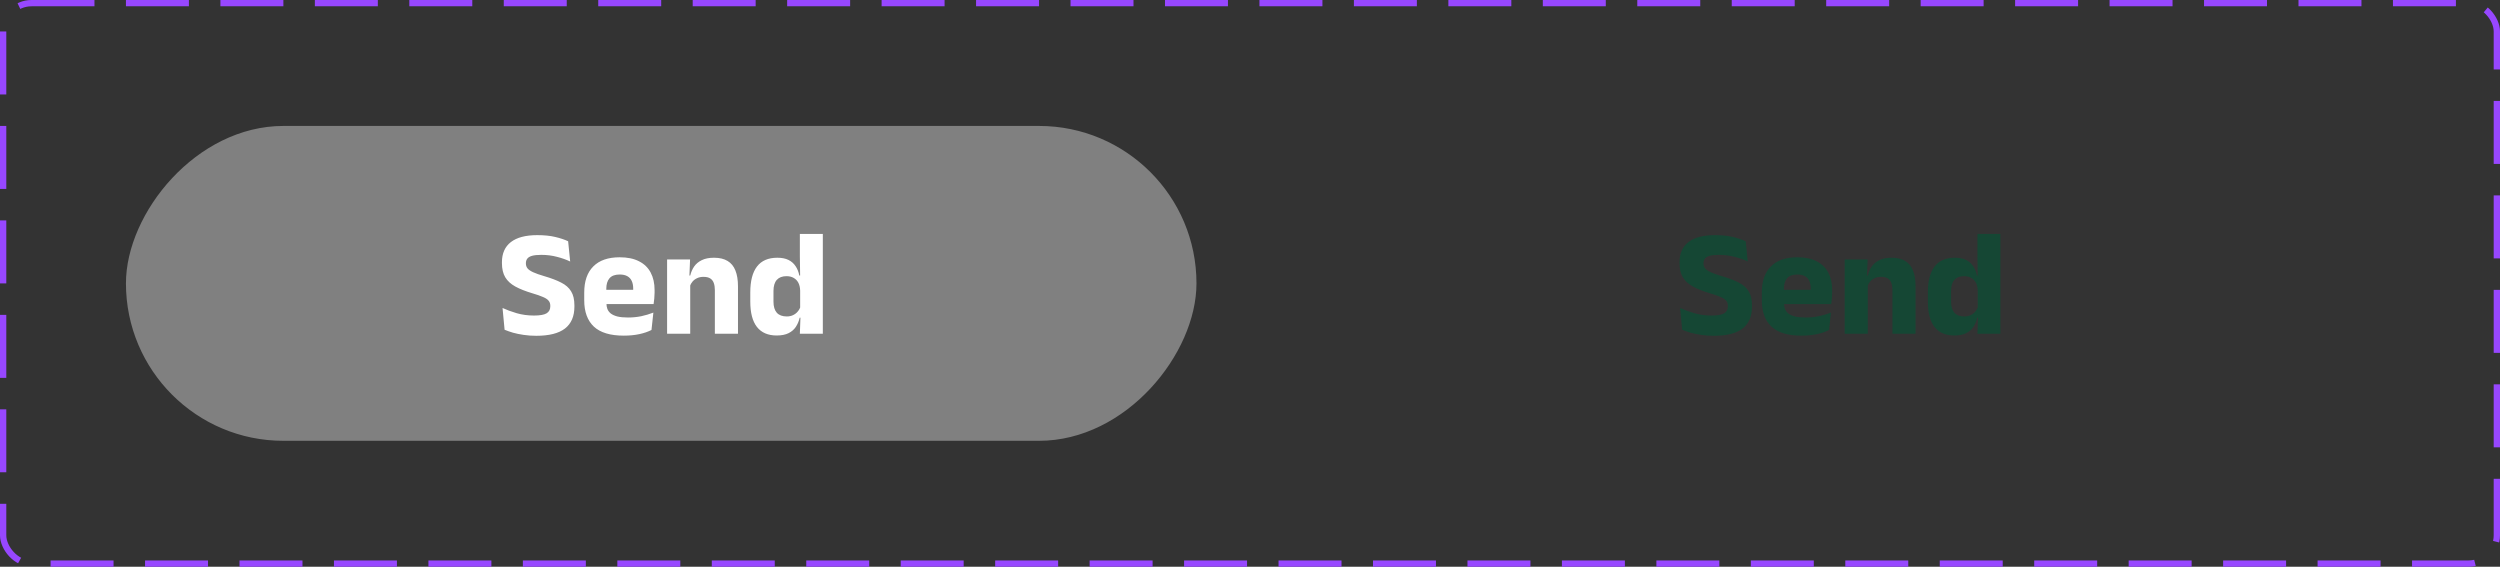 <svg width="397" height="90" viewBox="0 0 397 90" fill="none" xmlns="http://www.w3.org/2000/svg">
<rect x="0" y="0" width="397" height="90" fill="#333333" stroke="none"/>
<rect width="170" height="50" rx="25" transform="matrix(-1 0 0 1 190 20)" fill="#808080"/>
<path d="M85.156 53.324C84.444 53.324 83.776 53.276 83.152 53.18C82.536 53.092 81.972 52.976 81.46 52.832C80.956 52.68 80.512 52.524 80.128 52.364L79.804 48.908C80.436 49.204 81.184 49.48 82.048 49.736C82.912 49.984 83.828 50.108 84.796 50.108C85.732 50.108 86.396 49.992 86.788 49.76C87.188 49.52 87.388 49.148 87.388 48.644V48.56C87.388 48.224 87.296 47.952 87.112 47.744C86.936 47.528 86.636 47.332 86.212 47.156C85.796 46.972 85.232 46.776 84.52 46.568C83.448 46.248 82.552 45.892 81.832 45.5C81.12 45.108 80.588 44.62 80.236 44.036C79.884 43.444 79.708 42.696 79.708 41.792V41.636C79.708 40.244 80.18 39.18 81.124 38.444C82.076 37.708 83.472 37.34 85.312 37.34C86.416 37.34 87.368 37.436 88.168 37.628C88.976 37.82 89.66 38.048 90.22 38.312L90.544 41.528C89.928 41.232 89.228 40.984 88.444 40.784C87.668 40.576 86.836 40.472 85.948 40.472C85.324 40.472 84.832 40.524 84.472 40.628C84.12 40.732 83.872 40.884 83.728 41.084C83.584 41.276 83.512 41.512 83.512 41.792V41.84C83.512 42.128 83.592 42.38 83.752 42.596C83.92 42.812 84.216 43.02 84.64 43.22C85.072 43.42 85.684 43.636 86.476 43.868C87.54 44.18 88.42 44.516 89.116 44.876C89.82 45.228 90.344 45.688 90.688 46.256C91.04 46.816 91.216 47.564 91.216 48.5V48.692C91.216 50.236 90.716 51.396 89.716 52.172C88.716 52.94 87.196 53.324 85.156 53.324ZM99.064 53.3C96.92 53.3 95.336 52.824 94.312 51.872C93.288 50.912 92.776 49.516 92.776 47.684V46.46C92.776 44.652 93.256 43.268 94.216 42.308C95.176 41.34 96.572 40.856 98.404 40.856C99.636 40.856 100.66 41.068 101.476 41.492C102.3 41.908 102.916 42.504 103.324 43.28C103.74 44.056 103.948 44.988 103.948 46.076V46.472C103.948 46.776 103.932 47.088 103.9 47.408C103.876 47.72 103.84 48.012 103.792 48.284H100.48C100.512 47.82 100.532 47.384 100.54 46.976C100.548 46.56 100.552 46.184 100.552 45.848C100.552 45.36 100.476 44.952 100.324 44.624C100.172 44.288 99.936 44.032 99.616 43.856C99.304 43.68 98.9 43.592 98.404 43.592C97.668 43.592 97.128 43.792 96.784 44.192C96.448 44.584 96.28 45.144 96.28 45.872V46.952L96.304 47.348V48.188C96.304 48.492 96.352 48.78 96.448 49.052C96.552 49.324 96.728 49.564 96.976 49.772C97.232 49.972 97.58 50.132 98.02 50.252C98.468 50.364 99.036 50.42 99.724 50.42C100.452 50.42 101.152 50.352 101.824 50.216C102.496 50.072 103.14 49.88 103.756 49.64L103.456 52.4C102.912 52.68 102.268 52.9 101.524 53.06C100.78 53.22 99.96 53.3 99.064 53.3ZM103.048 48.284H94.72V46.016H103.048V48.284ZM117.191 53H113.519V46.064C113.519 45.632 113.463 45.26 113.351 44.948C113.239 44.628 113.051 44.384 112.787 44.216C112.523 44.048 112.163 43.964 111.707 43.964C111.331 43.964 110.999 44.032 110.711 44.168C110.423 44.296 110.179 44.476 109.979 44.708C109.787 44.932 109.643 45.188 109.547 45.476L108.983 43.76H109.607C109.735 43.224 109.943 42.744 110.231 42.32C110.527 41.896 110.931 41.56 111.443 41.312C111.955 41.056 112.603 40.928 113.387 40.928C114.267 40.928 114.987 41.1 115.547 41.444C116.107 41.78 116.519 42.284 116.783 42.956C117.055 43.628 117.191 44.468 117.191 45.476V53ZM109.607 53H105.935V41.204H109.583L109.463 44.156L109.607 44.504V53ZM123.333 53.276C121.957 53.276 120.913 52.824 120.201 51.92C119.497 51.016 119.145 49.672 119.145 47.888V46.436C119.145 44.62 119.501 43.248 120.213 42.32C120.925 41.392 122.001 40.928 123.441 40.928C124.145 40.928 124.733 41.044 125.205 41.276C125.677 41.508 126.053 41.836 126.333 42.26C126.621 42.684 126.821 43.184 126.933 43.76H127.929L127.065 46.136C127.049 45.648 126.953 45.236 126.777 44.9C126.601 44.564 126.353 44.308 126.033 44.132C125.721 43.948 125.341 43.856 124.893 43.856C124.221 43.856 123.709 44.052 123.357 44.444C123.005 44.836 122.829 45.424 122.829 46.208V47.9C122.829 48.676 123.005 49.264 123.357 49.664C123.717 50.056 124.245 50.252 124.941 50.252C125.309 50.252 125.637 50.184 125.925 50.048C126.221 49.912 126.469 49.724 126.669 49.484C126.877 49.244 127.029 48.972 127.125 48.668L128.025 50.444H126.993C126.873 50.972 126.673 51.452 126.393 51.884C126.113 52.316 125.725 52.656 125.229 52.904C124.733 53.152 124.101 53.276 123.333 53.276ZM130.665 53H127.017L127.125 50.012L127.065 49.388V44.612V44.096L127.017 40.676V37.148H130.665V53Z" fill="white"/>
<path d="M272.156 53.324C271.444 53.324 270.776 53.276 270.152 53.18C269.536 53.092 268.972 52.976 268.46 52.832C267.956 52.68 267.512 52.524 267.128 52.364L266.804 48.908C267.436 49.204 268.184 49.48 269.048 49.736C269.912 49.984 270.828 50.108 271.796 50.108C272.732 50.108 273.396 49.992 273.788 49.76C274.188 49.52 274.388 49.148 274.388 48.644V48.56C274.388 48.224 274.296 47.952 274.112 47.744C273.936 47.528 273.636 47.332 273.212 47.156C272.796 46.972 272.232 46.776 271.52 46.568C270.448 46.248 269.552 45.892 268.832 45.5C268.12 45.108 267.588 44.62 267.236 44.036C266.884 43.444 266.708 42.696 266.708 41.792V41.636C266.708 40.244 267.18 39.18 268.124 38.444C269.076 37.708 270.472 37.34 272.312 37.34C273.416 37.34 274.368 37.436 275.168 37.628C275.976 37.82 276.66 38.048 277.22 38.312L277.544 41.528C276.928 41.232 276.228 40.984 275.444 40.784C274.668 40.576 273.836 40.472 272.948 40.472C272.324 40.472 271.832 40.524 271.472 40.628C271.12 40.732 270.872 40.884 270.728 41.084C270.584 41.276 270.512 41.512 270.512 41.792V41.84C270.512 42.128 270.592 42.38 270.752 42.596C270.92 42.812 271.216 43.02 271.64 43.22C272.072 43.42 272.684 43.636 273.476 43.868C274.54 44.18 275.42 44.516 276.116 44.876C276.82 45.228 277.344 45.688 277.688 46.256C278.04 46.816 278.216 47.564 278.216 48.5V48.692C278.216 50.236 277.716 51.396 276.716 52.172C275.716 52.94 274.196 53.324 272.156 53.324ZM286.064 53.3C283.92 53.3 282.336 52.824 281.312 51.872C280.288 50.912 279.776 49.516 279.776 47.684V46.46C279.776 44.652 280.256 43.268 281.216 42.308C282.176 41.34 283.572 40.856 285.404 40.856C286.636 40.856 287.66 41.068 288.476 41.492C289.3 41.908 289.916 42.504 290.324 43.28C290.74 44.056 290.948 44.988 290.948 46.076V46.472C290.948 46.776 290.932 47.088 290.9 47.408C290.876 47.72 290.84 48.012 290.792 48.284H287.48C287.512 47.82 287.532 47.384 287.54 46.976C287.548 46.56 287.552 46.184 287.552 45.848C287.552 45.36 287.476 44.952 287.324 44.624C287.172 44.288 286.936 44.032 286.616 43.856C286.304 43.68 285.9 43.592 285.404 43.592C284.668 43.592 284.128 43.792 283.784 44.192C283.448 44.584 283.28 45.144 283.28 45.872V46.952L283.304 47.348V48.188C283.304 48.492 283.352 48.78 283.448 49.052C283.552 49.324 283.728 49.564 283.976 49.772C284.232 49.972 284.58 50.132 285.02 50.252C285.468 50.364 286.036 50.42 286.724 50.42C287.452 50.42 288.152 50.352 288.824 50.216C289.496 50.072 290.14 49.88 290.756 49.64L290.456 52.4C289.912 52.68 289.268 52.9 288.524 53.06C287.78 53.22 286.96 53.3 286.064 53.3ZM290.048 48.284H281.72V46.016H290.048V48.284ZM304.191 53H300.519V46.064C300.519 45.632 300.463 45.26 300.351 44.948C300.239 44.628 300.051 44.384 299.787 44.216C299.523 44.048 299.163 43.964 298.707 43.964C298.331 43.964 297.999 44.032 297.711 44.168C297.423 44.296 297.179 44.476 296.979 44.708C296.787 44.932 296.643 45.188 296.547 45.476L295.983 43.76H296.607C296.735 43.224 296.943 42.744 297.231 42.32C297.527 41.896 297.931 41.56 298.443 41.312C298.955 41.056 299.603 40.928 300.387 40.928C301.267 40.928 301.987 41.1 302.547 41.444C303.107 41.78 303.519 42.284 303.783 42.956C304.055 43.628 304.191 44.468 304.191 45.476V53ZM296.607 53H292.935V41.204H296.583L296.463 44.156L296.607 44.504V53ZM310.333 53.276C308.957 53.276 307.913 52.824 307.201 51.92C306.497 51.016 306.145 49.672 306.145 47.888V46.436C306.145 44.62 306.501 43.248 307.213 42.32C307.925 41.392 309.001 40.928 310.441 40.928C311.145 40.928 311.733 41.044 312.205 41.276C312.677 41.508 313.053 41.836 313.333 42.26C313.621 42.684 313.821 43.184 313.933 43.76H314.929L314.065 46.136C314.049 45.648 313.953 45.236 313.777 44.9C313.601 44.564 313.353 44.308 313.033 44.132C312.721 43.948 312.341 43.856 311.893 43.856C311.221 43.856 310.709 44.052 310.357 44.444C310.005 44.836 309.829 45.424 309.829 46.208V47.9C309.829 48.676 310.005 49.264 310.357 49.664C310.717 50.056 311.245 50.252 311.941 50.252C312.309 50.252 312.637 50.184 312.925 50.048C313.221 49.912 313.469 49.724 313.669 49.484C313.877 49.244 314.029 48.972 314.125 48.668L315.025 50.444H313.993C313.873 50.972 313.673 51.452 313.393 51.884C313.113 52.316 312.725 52.656 312.229 52.904C311.733 53.152 311.101 53.276 310.333 53.276ZM317.665 53H314.017L314.125 50.012L314.065 49.388V44.612V44.096L314.017 40.676V37.148H317.665V53Z" fill="#154734"/>
<rect x="0.5" y="0.5" width="396" height="89" rx="4.5" stroke="#9747FF" stroke-dasharray="10 5"/>
</svg>
